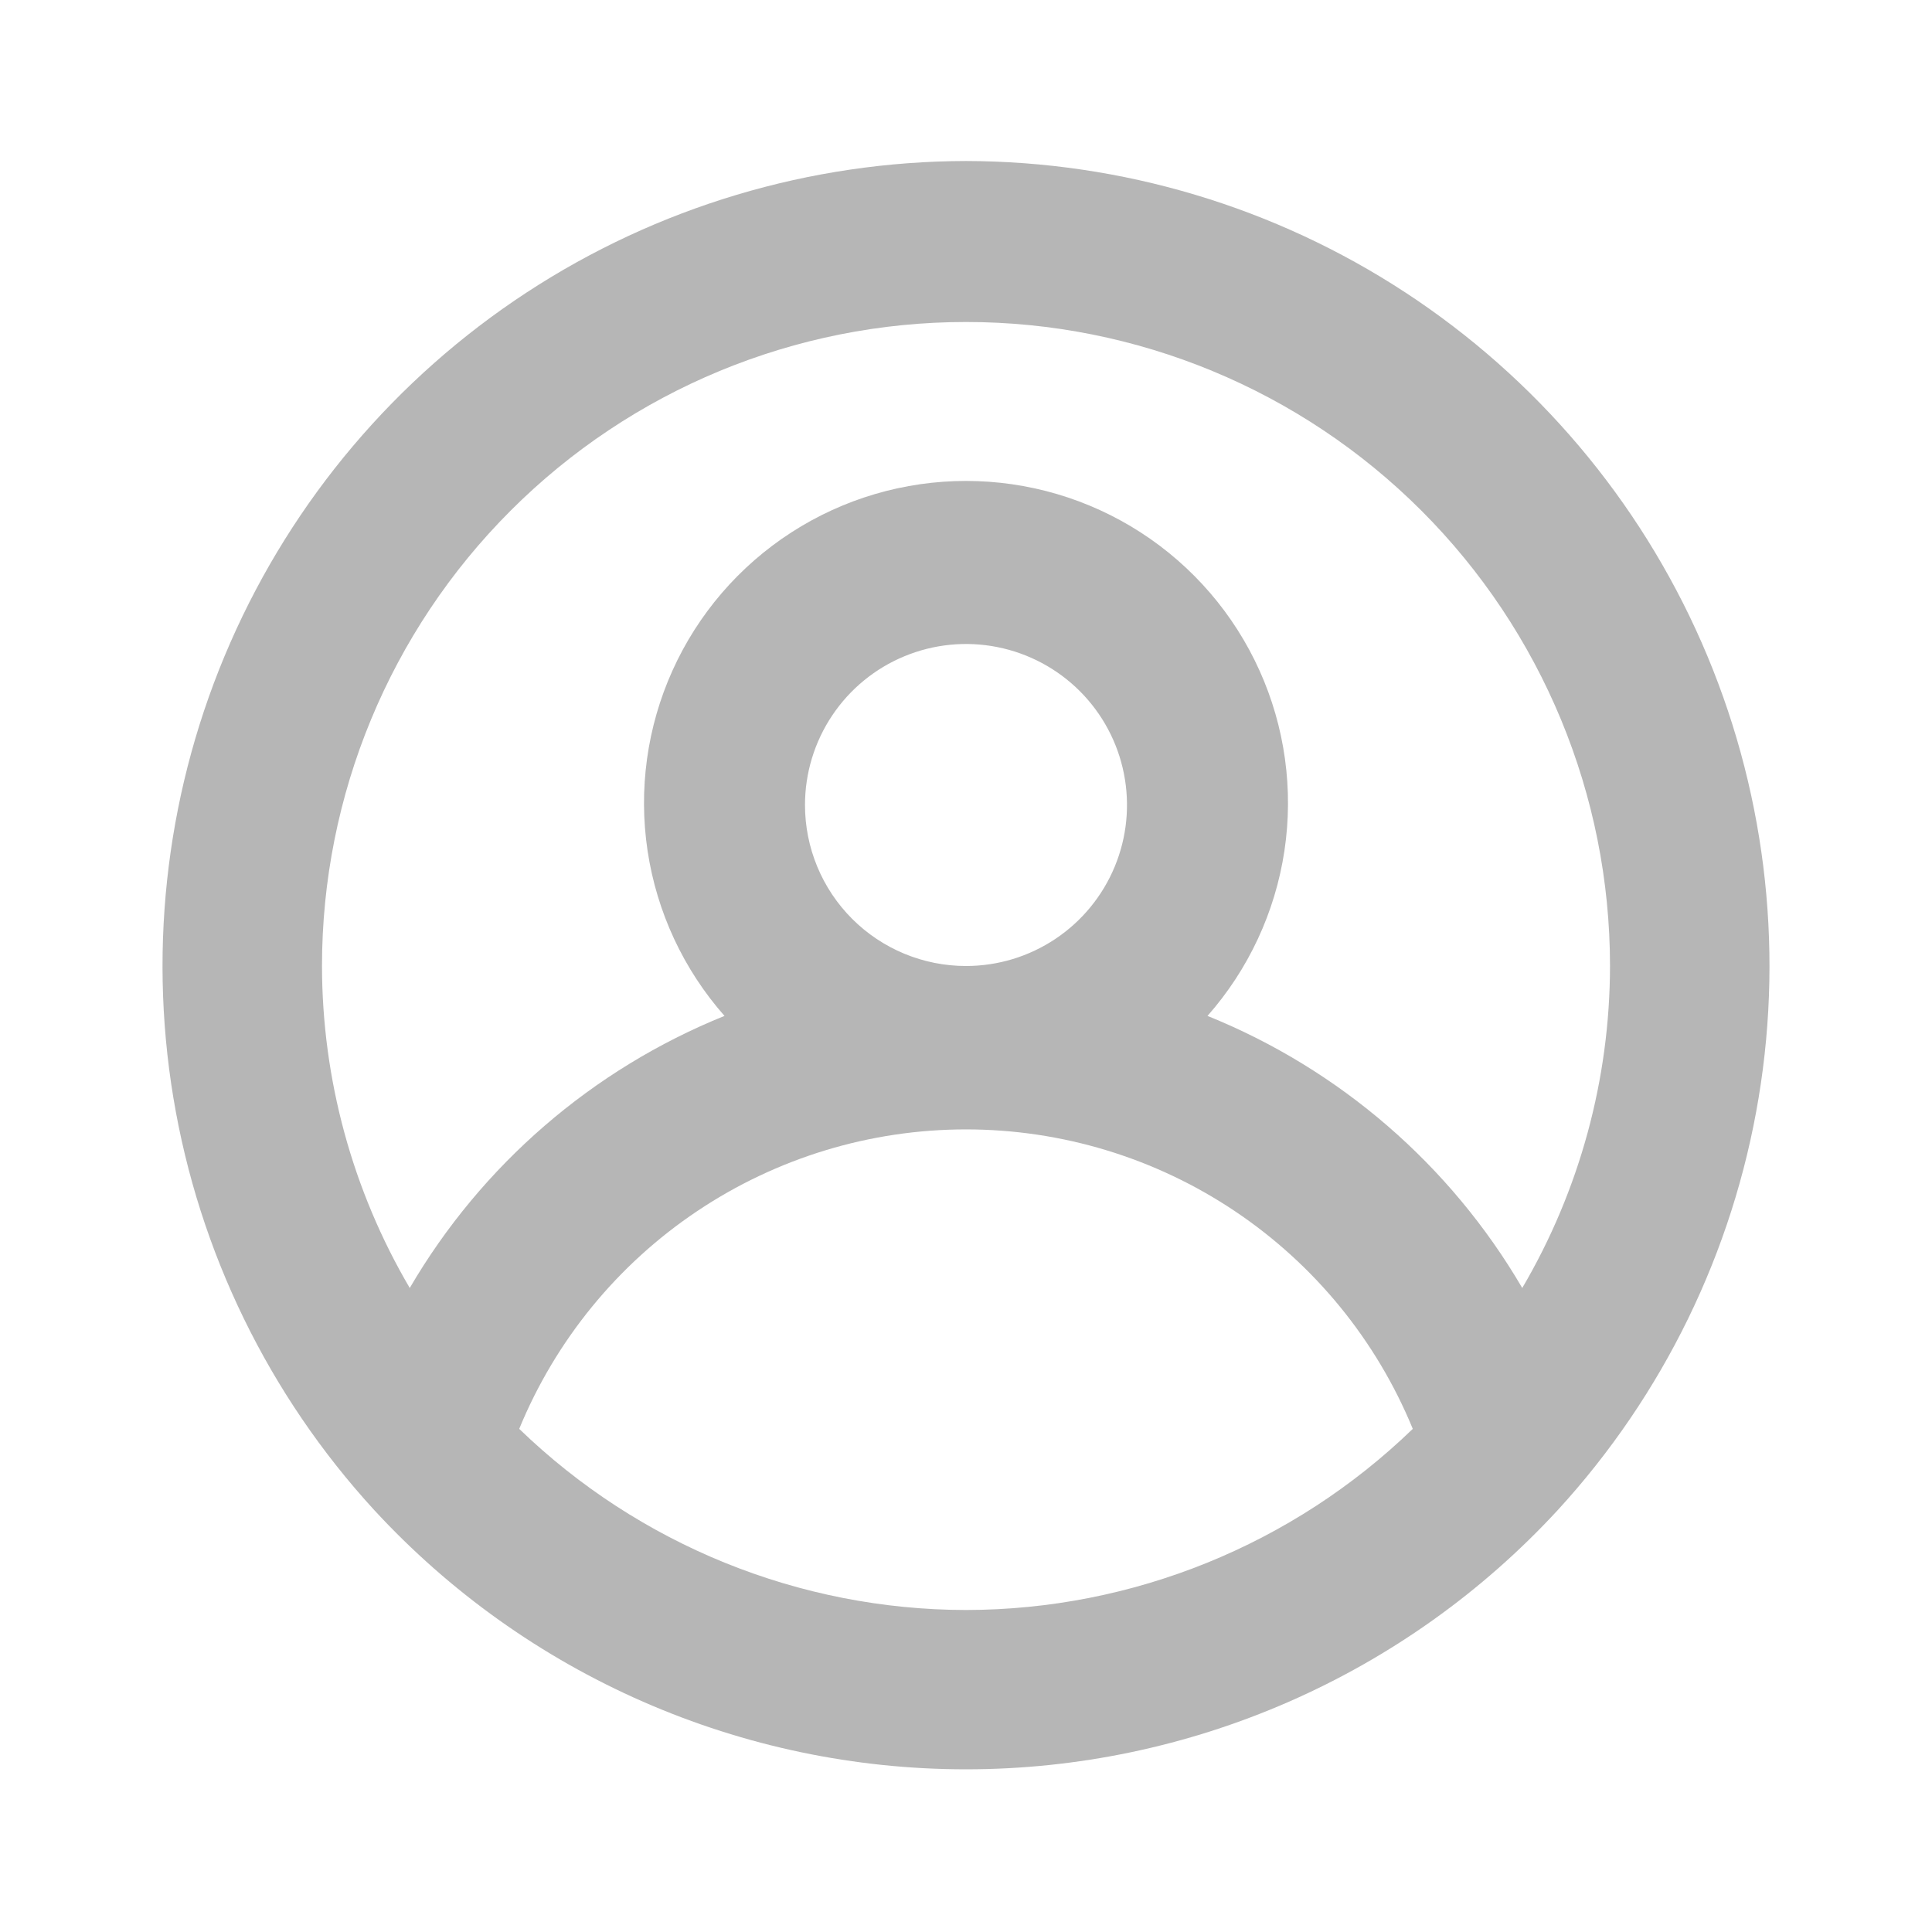 <svg width="59" height="59" viewBox="0 0 59 59" fill="none" xmlns="http://www.w3.org/2000/svg">
<path d="M29.5 4.917C24.732 4.926 20.07 6.321 16.081 8.933C12.091 11.545 8.948 15.26 7.033 19.627C5.118 23.993 4.514 28.823 5.295 33.526C6.076 38.23 8.208 42.605 11.431 46.118C13.733 48.614 16.527 50.605 19.637 51.967C22.747 53.329 26.105 54.032 29.5 54.032C32.895 54.032 36.253 53.329 39.363 51.967C42.473 50.605 45.267 48.614 47.569 46.118C50.792 42.605 52.924 38.23 53.705 33.526C54.486 28.823 53.882 23.993 51.967 19.627C50.052 15.26 46.908 11.545 42.919 8.933C38.931 6.321 34.268 4.926 29.5 4.917ZM29.5 49.167C24.407 49.159 19.517 47.176 15.856 43.635C16.968 40.93 18.858 38.616 21.287 36.988C23.717 35.359 26.575 34.49 29.5 34.49C32.425 34.49 35.283 35.359 37.713 36.988C40.142 38.616 42.032 40.93 43.144 43.635C39.483 47.176 34.593 49.159 29.5 49.167ZM24.583 24.583C24.583 23.611 24.872 22.66 25.412 21.852C25.952 21.043 26.72 20.413 27.619 20.041C28.517 19.669 29.506 19.571 30.459 19.761C31.413 19.951 32.289 20.419 32.977 21.107C33.664 21.794 34.133 22.67 34.322 23.624C34.512 24.578 34.415 25.566 34.042 26.465C33.67 27.363 33.04 28.131 32.232 28.671C31.423 29.212 30.472 29.5 29.5 29.5C28.196 29.5 26.945 28.982 26.023 28.06C25.101 27.138 24.583 25.887 24.583 24.583ZM46.487 39.333C44.291 35.576 40.91 32.654 36.875 31.024C38.127 29.605 38.942 27.855 39.224 25.983C39.505 24.112 39.241 22.199 38.462 20.474C37.684 18.749 36.424 17.286 34.834 16.259C33.245 15.233 31.392 14.687 29.5 14.687C27.608 14.687 25.755 15.233 24.166 16.259C22.576 17.286 21.316 18.749 20.538 20.474C19.759 22.199 19.495 24.112 19.776 25.983C20.058 27.855 20.873 29.605 22.125 31.024C18.09 32.654 14.709 35.576 12.513 39.333C10.762 36.352 9.838 32.958 9.833 29.5C9.833 24.284 11.905 19.282 15.594 15.594C19.282 11.905 24.284 9.833 29.5 9.833C34.716 9.833 39.718 11.905 43.407 15.594C47.095 19.282 49.167 24.284 49.167 29.5C49.163 32.958 48.238 36.352 46.487 39.333Z" fill="#B6B6B6"/>
</svg>
